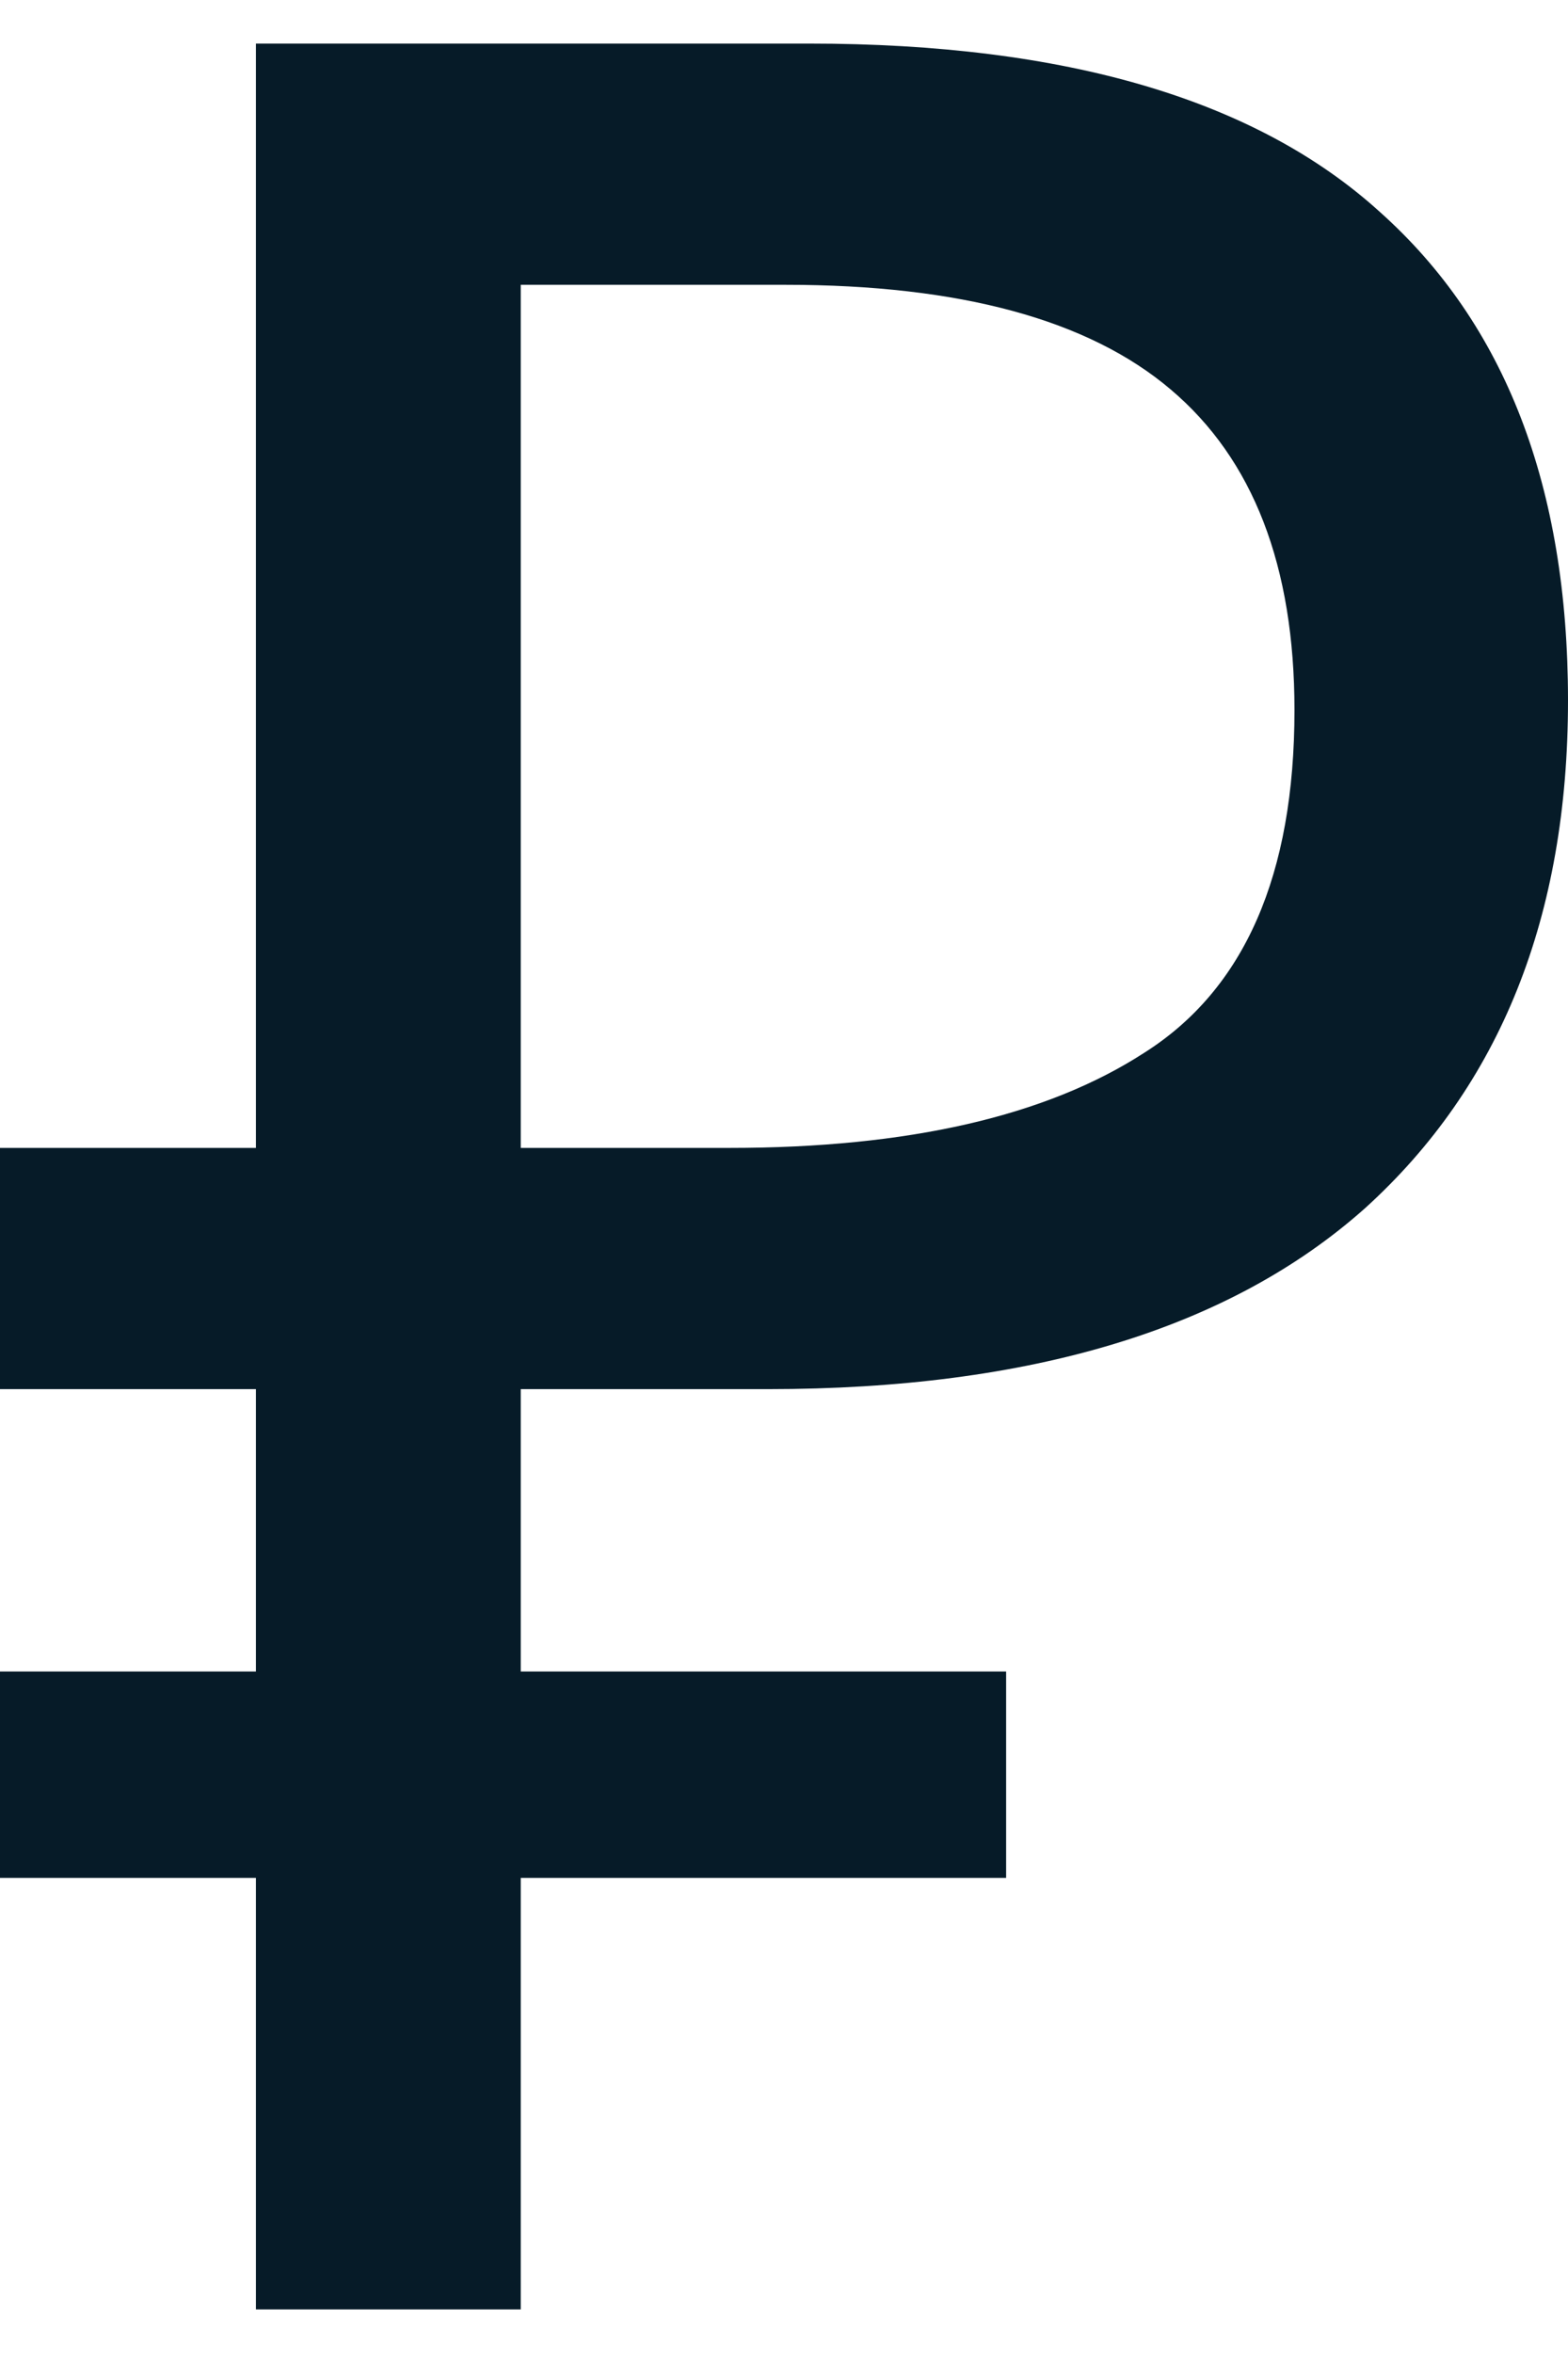 <svg width="10" height="15" viewBox="0 0 9 13" fill="none" xmlns="http://www.w3.org/2000/svg">
<path d="M1.469 13V10.524H0V9.34H1.469V7.72H0V6.336H1.469V0H4.644C6.118 0 7.21 0.322 7.919 0.965C8.64 1.608 9 2.543 9 3.769C9 5.007 8.612 5.978 7.835 6.682C7.058 7.374 5.916 7.72 4.407 7.72H2.989V9.34H5.775V10.524H2.989V13H1.469ZM2.989 6.336H4.188C5.212 6.336 6.006 6.154 6.568 5.79C7.143 5.426 7.43 4.77 7.43 3.824C7.43 2.998 7.193 2.385 6.72 1.985C6.248 1.584 5.51 1.384 4.508 1.384H2.989V6.336Z" fill="#061B28"/>
</svg>